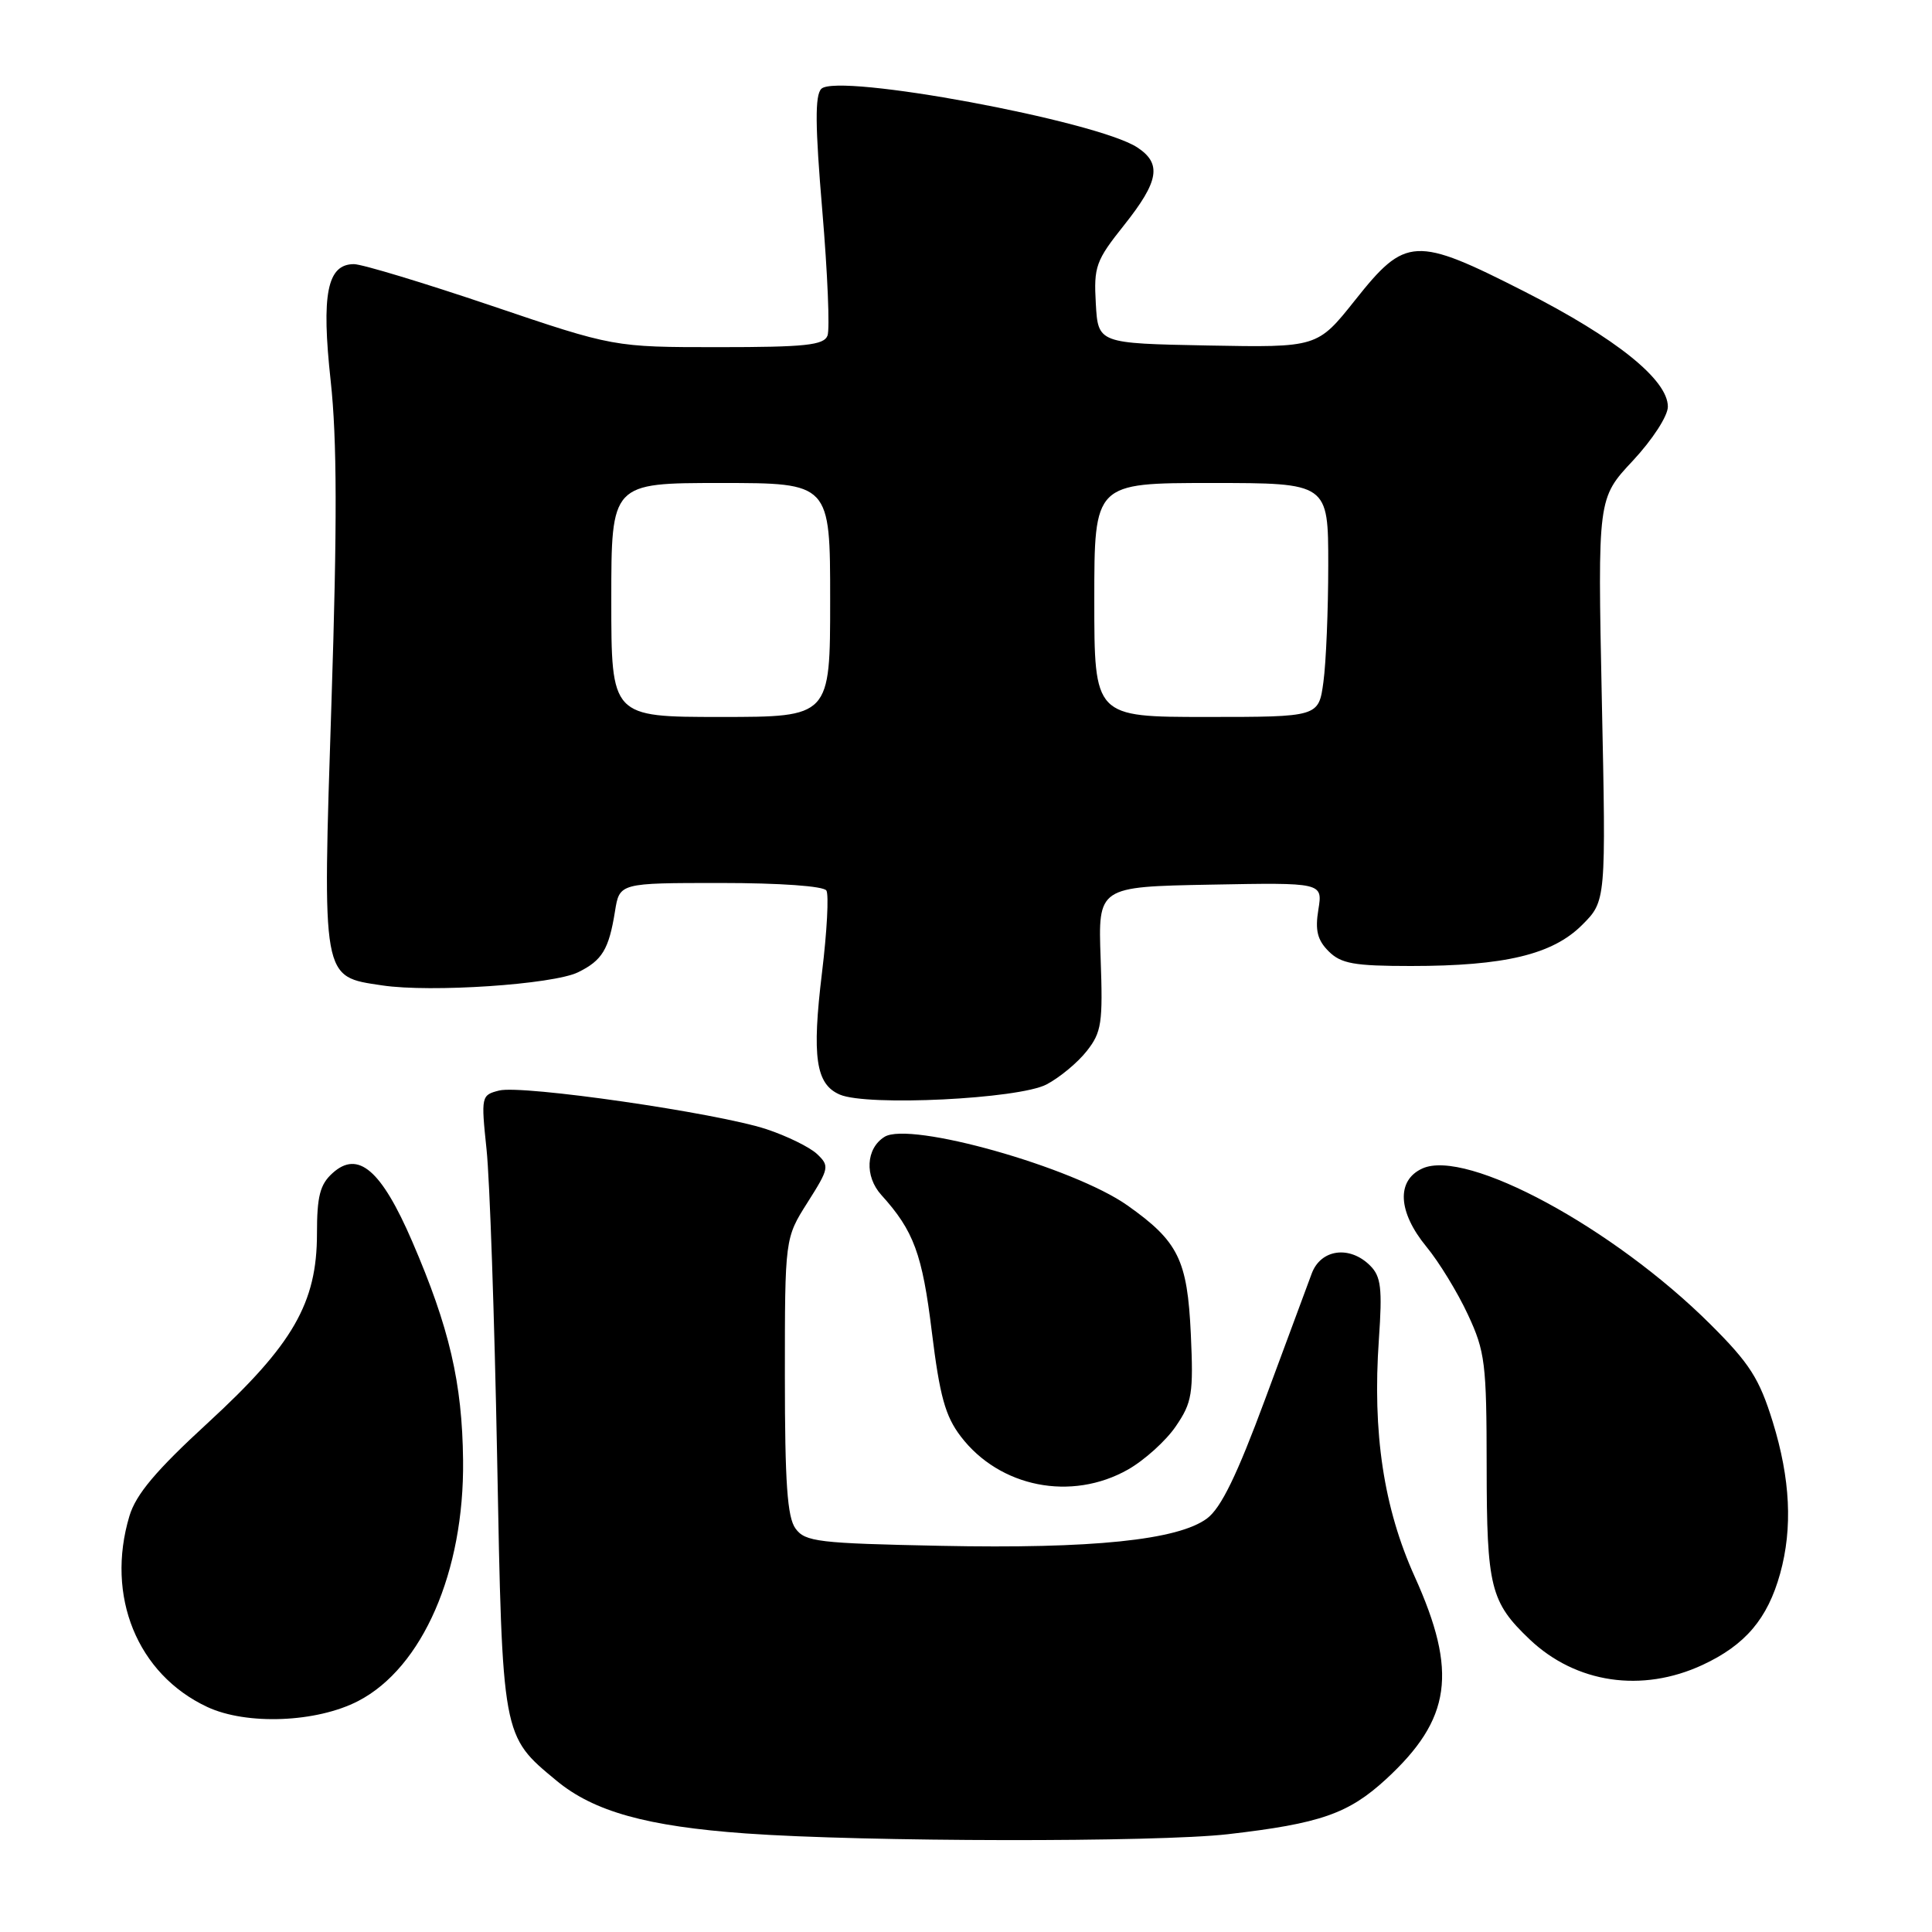 <?xml version="1.0" encoding="UTF-8" standalone="no"?>
<!DOCTYPE svg PUBLIC "-//W3C//DTD SVG 1.1//EN" "http://www.w3.org/Graphics/SVG/1.1/DTD/svg11.dtd" >
<svg xmlns="http://www.w3.org/2000/svg" xmlns:xlink="http://www.w3.org/1999/xlink" version="1.1" viewBox="0 0 256 256">
 <g >
 <path fill="currentColor"
d=" M 162.72 243.04 C 174.95 241.63 178.68 240.33 183.67 235.74 C 192.30 227.78 193.18 221.58 187.45 208.90 C 183.34 199.79 181.84 189.87 182.71 177.46 C 183.18 170.71 182.99 169.14 181.56 167.71 C 178.85 164.99 175.01 165.51 173.81 168.75 C 173.25 170.26 170.47 177.75 167.64 185.39 C 163.91 195.46 161.80 199.81 159.94 201.20 C 156.10 204.07 144.72 205.24 124.66 204.83 C 108.43 204.50 106.69 204.30 105.41 202.54 C 104.32 201.05 104.00 196.48 104.00 182.34 C 104.00 164.07 104.00 164.07 107.01 159.32 C 109.87 154.81 109.93 154.49 108.26 152.91 C 107.29 152.00 104.27 150.52 101.55 149.62 C 94.99 147.46 69.22 143.73 66.14 144.50 C 63.77 145.10 63.73 145.25 64.47 152.30 C 64.89 156.26 65.52 174.57 65.87 193.00 C 66.57 230.31 66.51 229.96 73.73 235.94 C 78.67 240.04 85.71 242.00 98.81 242.94 C 114.52 244.07 153.24 244.13 162.72 243.04 Z  M 47.47 225.39 C 55.98 220.98 61.53 208.24 61.36 193.50 C 61.25 183.23 59.55 175.93 54.62 164.50 C 50.53 155.02 47.45 152.38 44.07 155.44 C 42.40 156.94 42.00 158.51 42.00 163.46 C 42.00 172.65 38.83 178.16 27.56 188.52 C 20.66 194.86 18.01 198.01 17.15 200.88 C 13.97 211.49 18.19 221.84 27.46 226.18 C 32.68 228.62 41.96 228.25 47.47 225.39 Z  M 225.60 220.61 C 231.27 217.97 234.22 214.49 235.88 208.50 C 237.55 202.47 237.23 195.96 234.90 188.41 C 233.12 182.66 231.85 180.67 226.65 175.49 C 213.80 162.69 194.33 152.16 188.47 154.83 C 185.00 156.41 185.22 160.59 189.01 165.20 C 190.67 167.21 193.14 171.25 194.50 174.18 C 196.79 179.08 196.98 180.66 196.99 194.30 C 197.00 210.32 197.49 212.28 202.69 217.23 C 208.82 223.05 217.57 224.34 225.60 220.61 Z  M 149.47 194.72 C 151.65 193.48 154.51 190.90 155.81 188.98 C 157.96 185.83 158.15 184.68 157.79 176.75 C 157.33 166.92 156.14 164.50 149.40 159.73 C 142.25 154.67 120.54 148.54 117.20 150.64 C 114.73 152.18 114.54 155.87 116.79 158.35 C 121.08 163.09 122.21 166.16 123.47 176.46 C 124.52 184.99 125.25 187.64 127.31 190.34 C 132.46 197.09 141.97 198.97 149.47 194.72 Z  M 138.66 143.70 C 140.40 142.79 142.81 140.79 144.00 139.27 C 145.97 136.78 146.15 135.54 145.84 127.00 C 145.50 117.50 145.50 117.50 160.39 117.22 C 175.27 116.94 175.27 116.94 174.69 120.53 C 174.24 123.27 174.56 124.56 176.05 126.05 C 177.69 127.69 179.42 128.00 186.95 128.00 C 199.37 128.00 205.72 126.48 209.64 122.56 C 212.81 119.39 212.81 119.39 212.25 92.71 C 211.70 66.03 211.70 66.03 216.35 61.06 C 218.96 58.26 221.00 55.12 221.00 53.89 C 221.00 50.32 214.14 44.81 202.02 38.64 C 187.51 31.26 186.26 31.33 179.55 39.78 C 174.56 46.05 174.56 46.05 160.03 45.78 C 145.50 45.50 145.50 45.50 145.20 40.21 C 144.92 35.33 145.20 34.53 148.95 29.83 C 153.58 24.01 153.97 21.68 150.69 19.53 C 145.31 16.01 110.96 9.64 108.83 11.77 C 107.97 12.63 108.01 16.68 108.96 27.93 C 109.66 36.19 109.97 43.64 109.65 44.47 C 109.16 45.74 106.70 46.00 95.20 46.00 C 81.33 46.00 81.33 46.00 65.09 40.50 C 56.16 37.48 47.97 35.00 46.90 35.00 C 43.35 35.00 42.56 38.97 43.82 50.50 C 44.66 58.22 44.69 69.46 43.92 93.08 C 42.72 130.07 42.60 129.37 50.64 130.57 C 57.09 131.54 73.29 130.45 76.60 128.83 C 79.80 127.26 80.68 125.80 81.49 120.75 C 82.09 117.00 82.09 117.00 95.49 117.00 C 103.32 117.00 109.14 117.41 109.50 118.00 C 109.84 118.55 109.58 123.44 108.92 128.87 C 107.56 140.06 108.09 143.67 111.28 145.04 C 114.92 146.61 134.98 145.62 138.66 143.70 Z  M 81.00 79.50 C 81.00 64.00 81.00 64.00 95.50 64.00 C 110.00 64.00 110.00 64.00 110.00 79.50 C 110.00 95.00 110.00 95.00 95.50 95.00 C 81.00 95.00 81.00 95.00 81.00 79.50 Z  M 145.00 79.50 C 145.00 64.00 145.00 64.00 160.50 64.00 C 176.00 64.00 176.00 64.00 176.00 74.86 C 176.00 80.83 175.71 87.81 175.36 90.36 C 174.73 95.00 174.73 95.00 159.86 95.00 C 145.00 95.00 145.00 95.00 145.00 79.50 Z "/>
</g>
</svg>